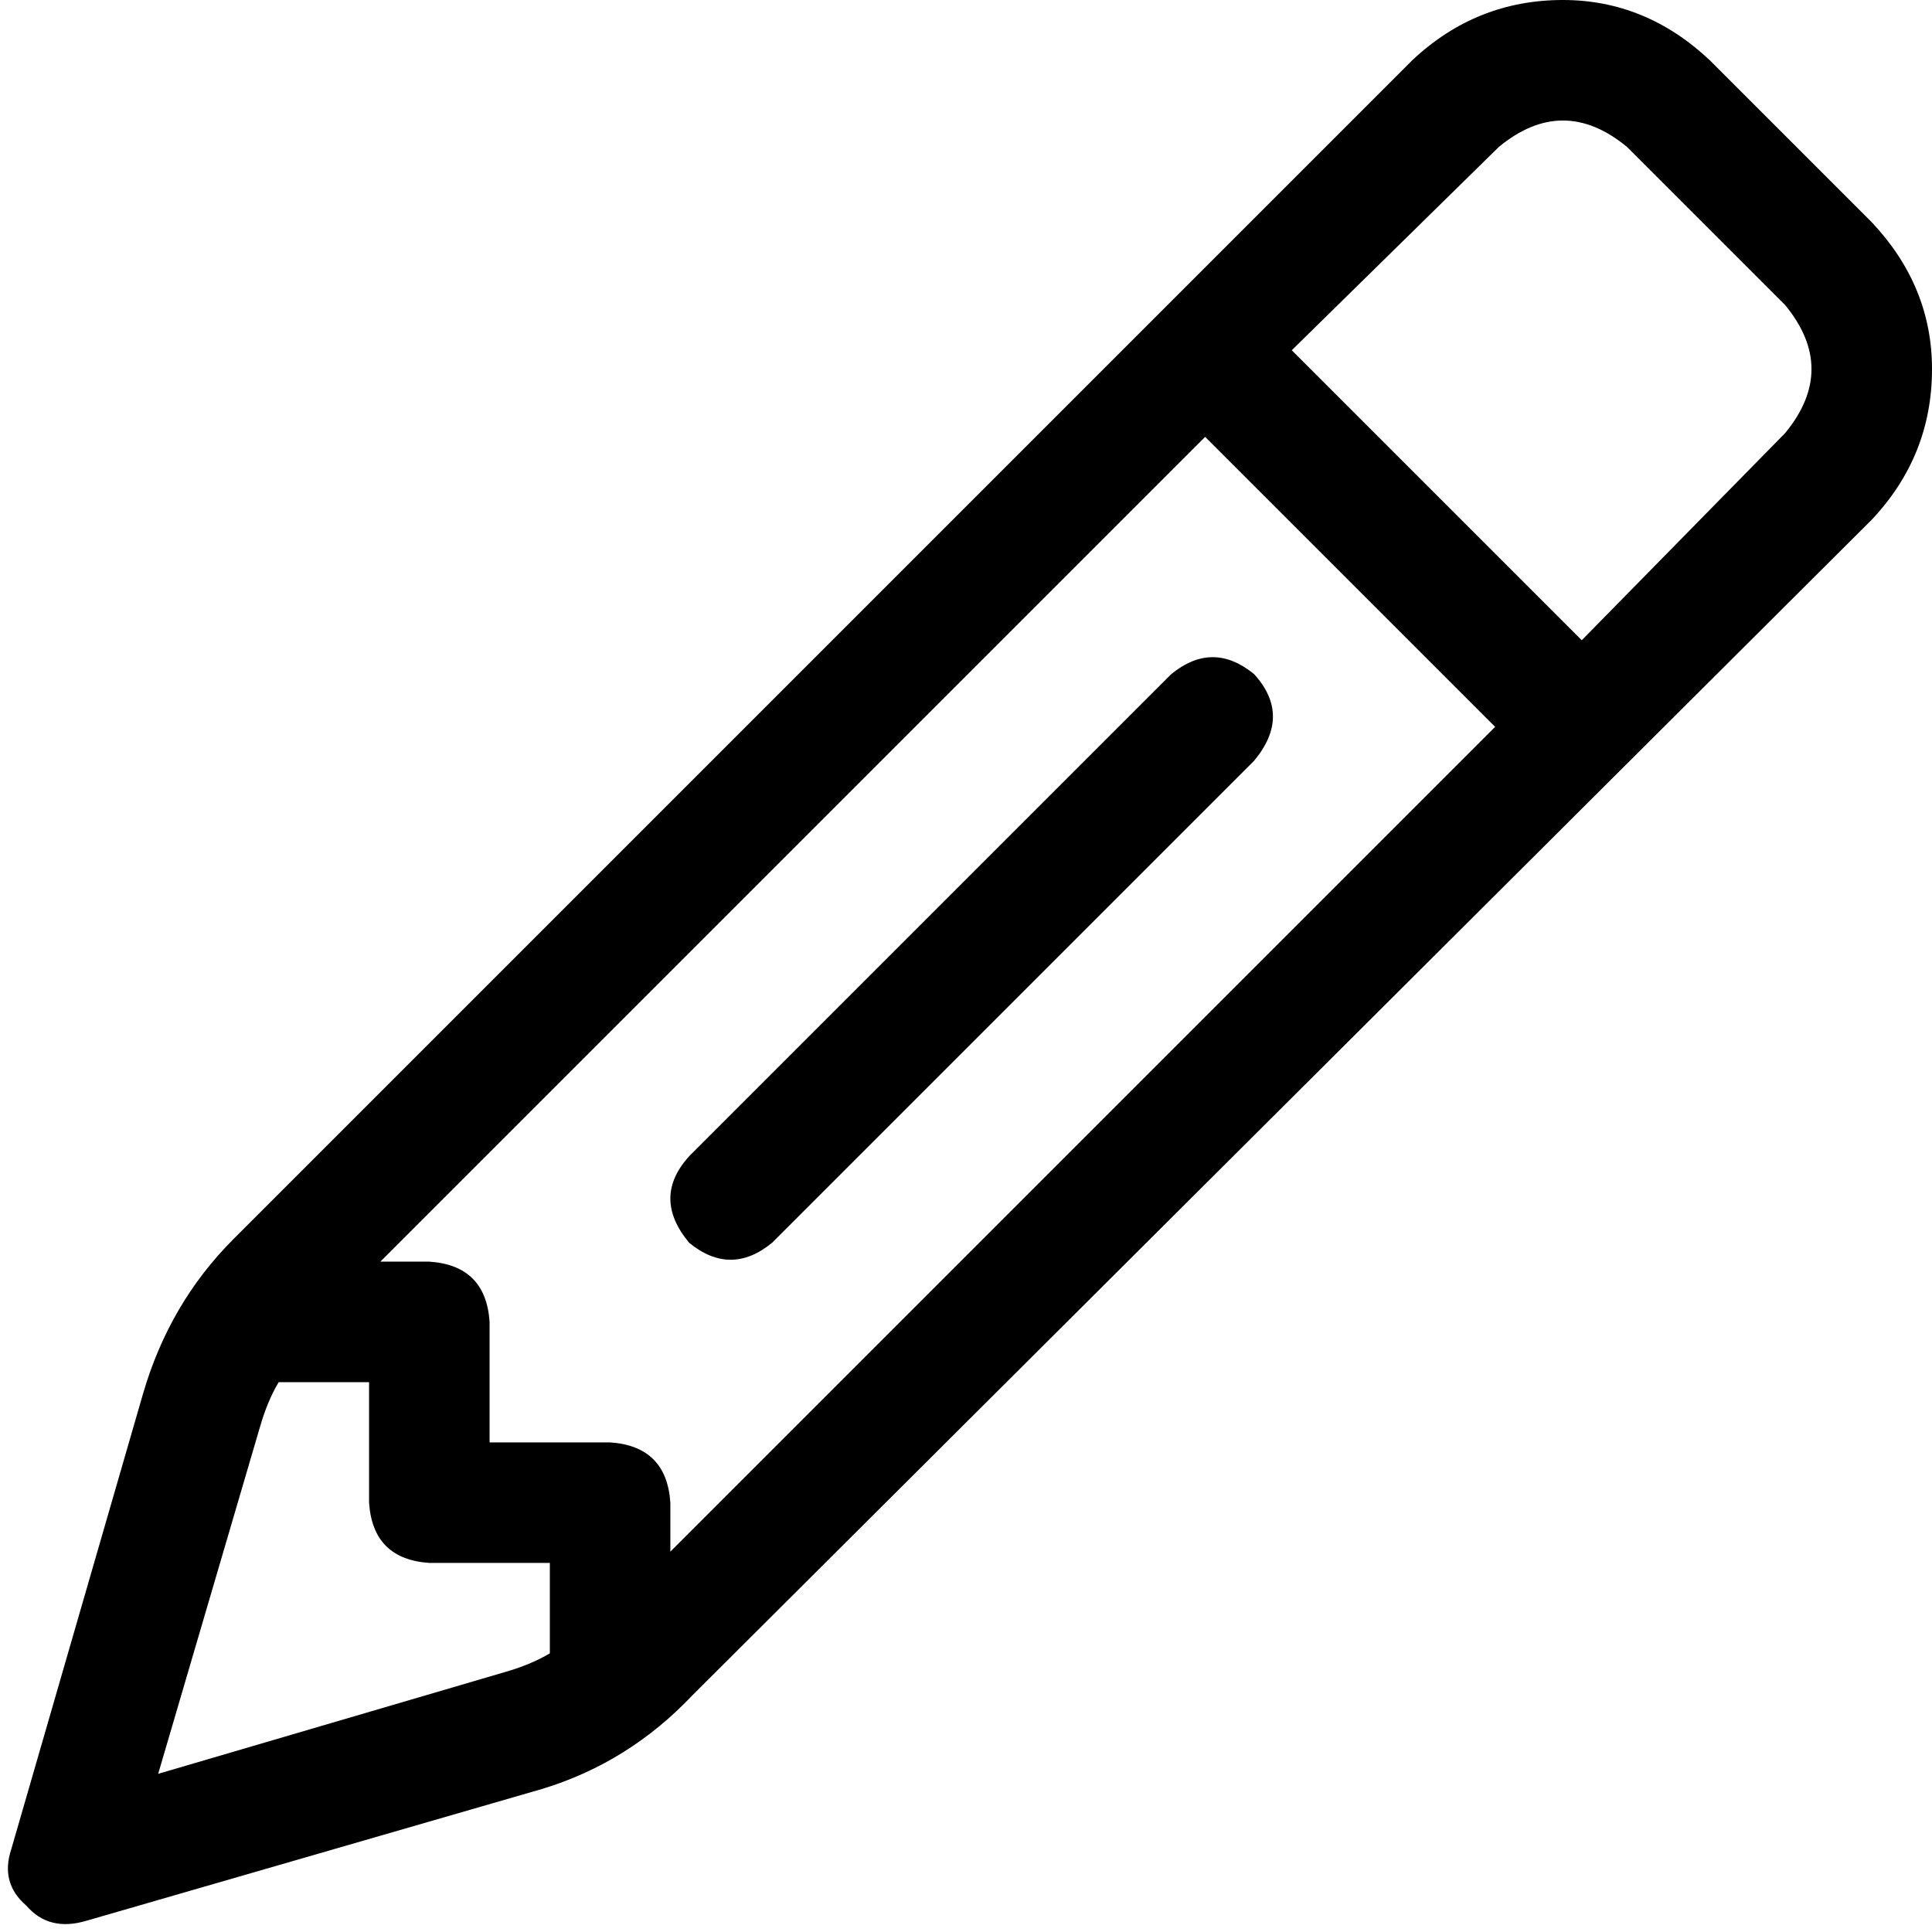 <svg xmlns="http://www.w3.org/2000/svg" viewBox="0 0 512 512">
  <path d="M 397.224 38.924 Q 414.191 24.951 431.158 38.924 L 473.076 80.842 Q 487.049 97.809 473.076 114.776 L 419.181 169.669 L 342.331 92.819 L 397.224 38.924 L 397.224 38.924 Z M 319.376 115.774 L 396.226 192.624 L 177.653 411.197 L 177.653 398.222 Q 176.655 383.251 161.684 382.253 L 129.747 382.253 L 129.747 350.316 Q 128.749 335.345 113.778 334.347 L 100.803 334.347 L 319.376 115.774 L 319.376 115.774 Z M 68.865 378.261 Q 70.862 371.275 73.856 366.285 L 97.809 366.285 L 97.809 398.222 Q 98.807 413.193 113.778 414.191 L 145.715 414.191 L 145.715 438.144 Q 140.725 441.138 133.739 443.135 L 41.918 470.082 L 68.865 378.261 L 68.865 378.261 Z M 453.115 15.969 Q 436.148 0 414.191 0 L 414.191 0 Q 391.236 0 374.269 15.969 L 61.879 328.359 Q 44.912 345.326 37.926 369.279 L 2.994 490.043 Q 0 499.025 6.986 505.014 Q 12.975 512 22.955 509.006 L 143.719 474.074 Q 166.674 467.088 183.641 449.123 L 496.031 137.731 Q 512 120.764 512 97.809 Q 512 75.852 496.031 58.885 L 453.115 15.969 L 453.115 15.969 Z M 332.351 201.606 Q 342.331 189.63 332.351 178.651 Q 321.372 169.669 310.394 178.651 L 182.643 306.402 Q 172.663 317.38 182.643 329.357 Q 193.622 338.339 204.6 329.357 L 332.351 201.606 L 332.351 201.606 Z" />
</svg>